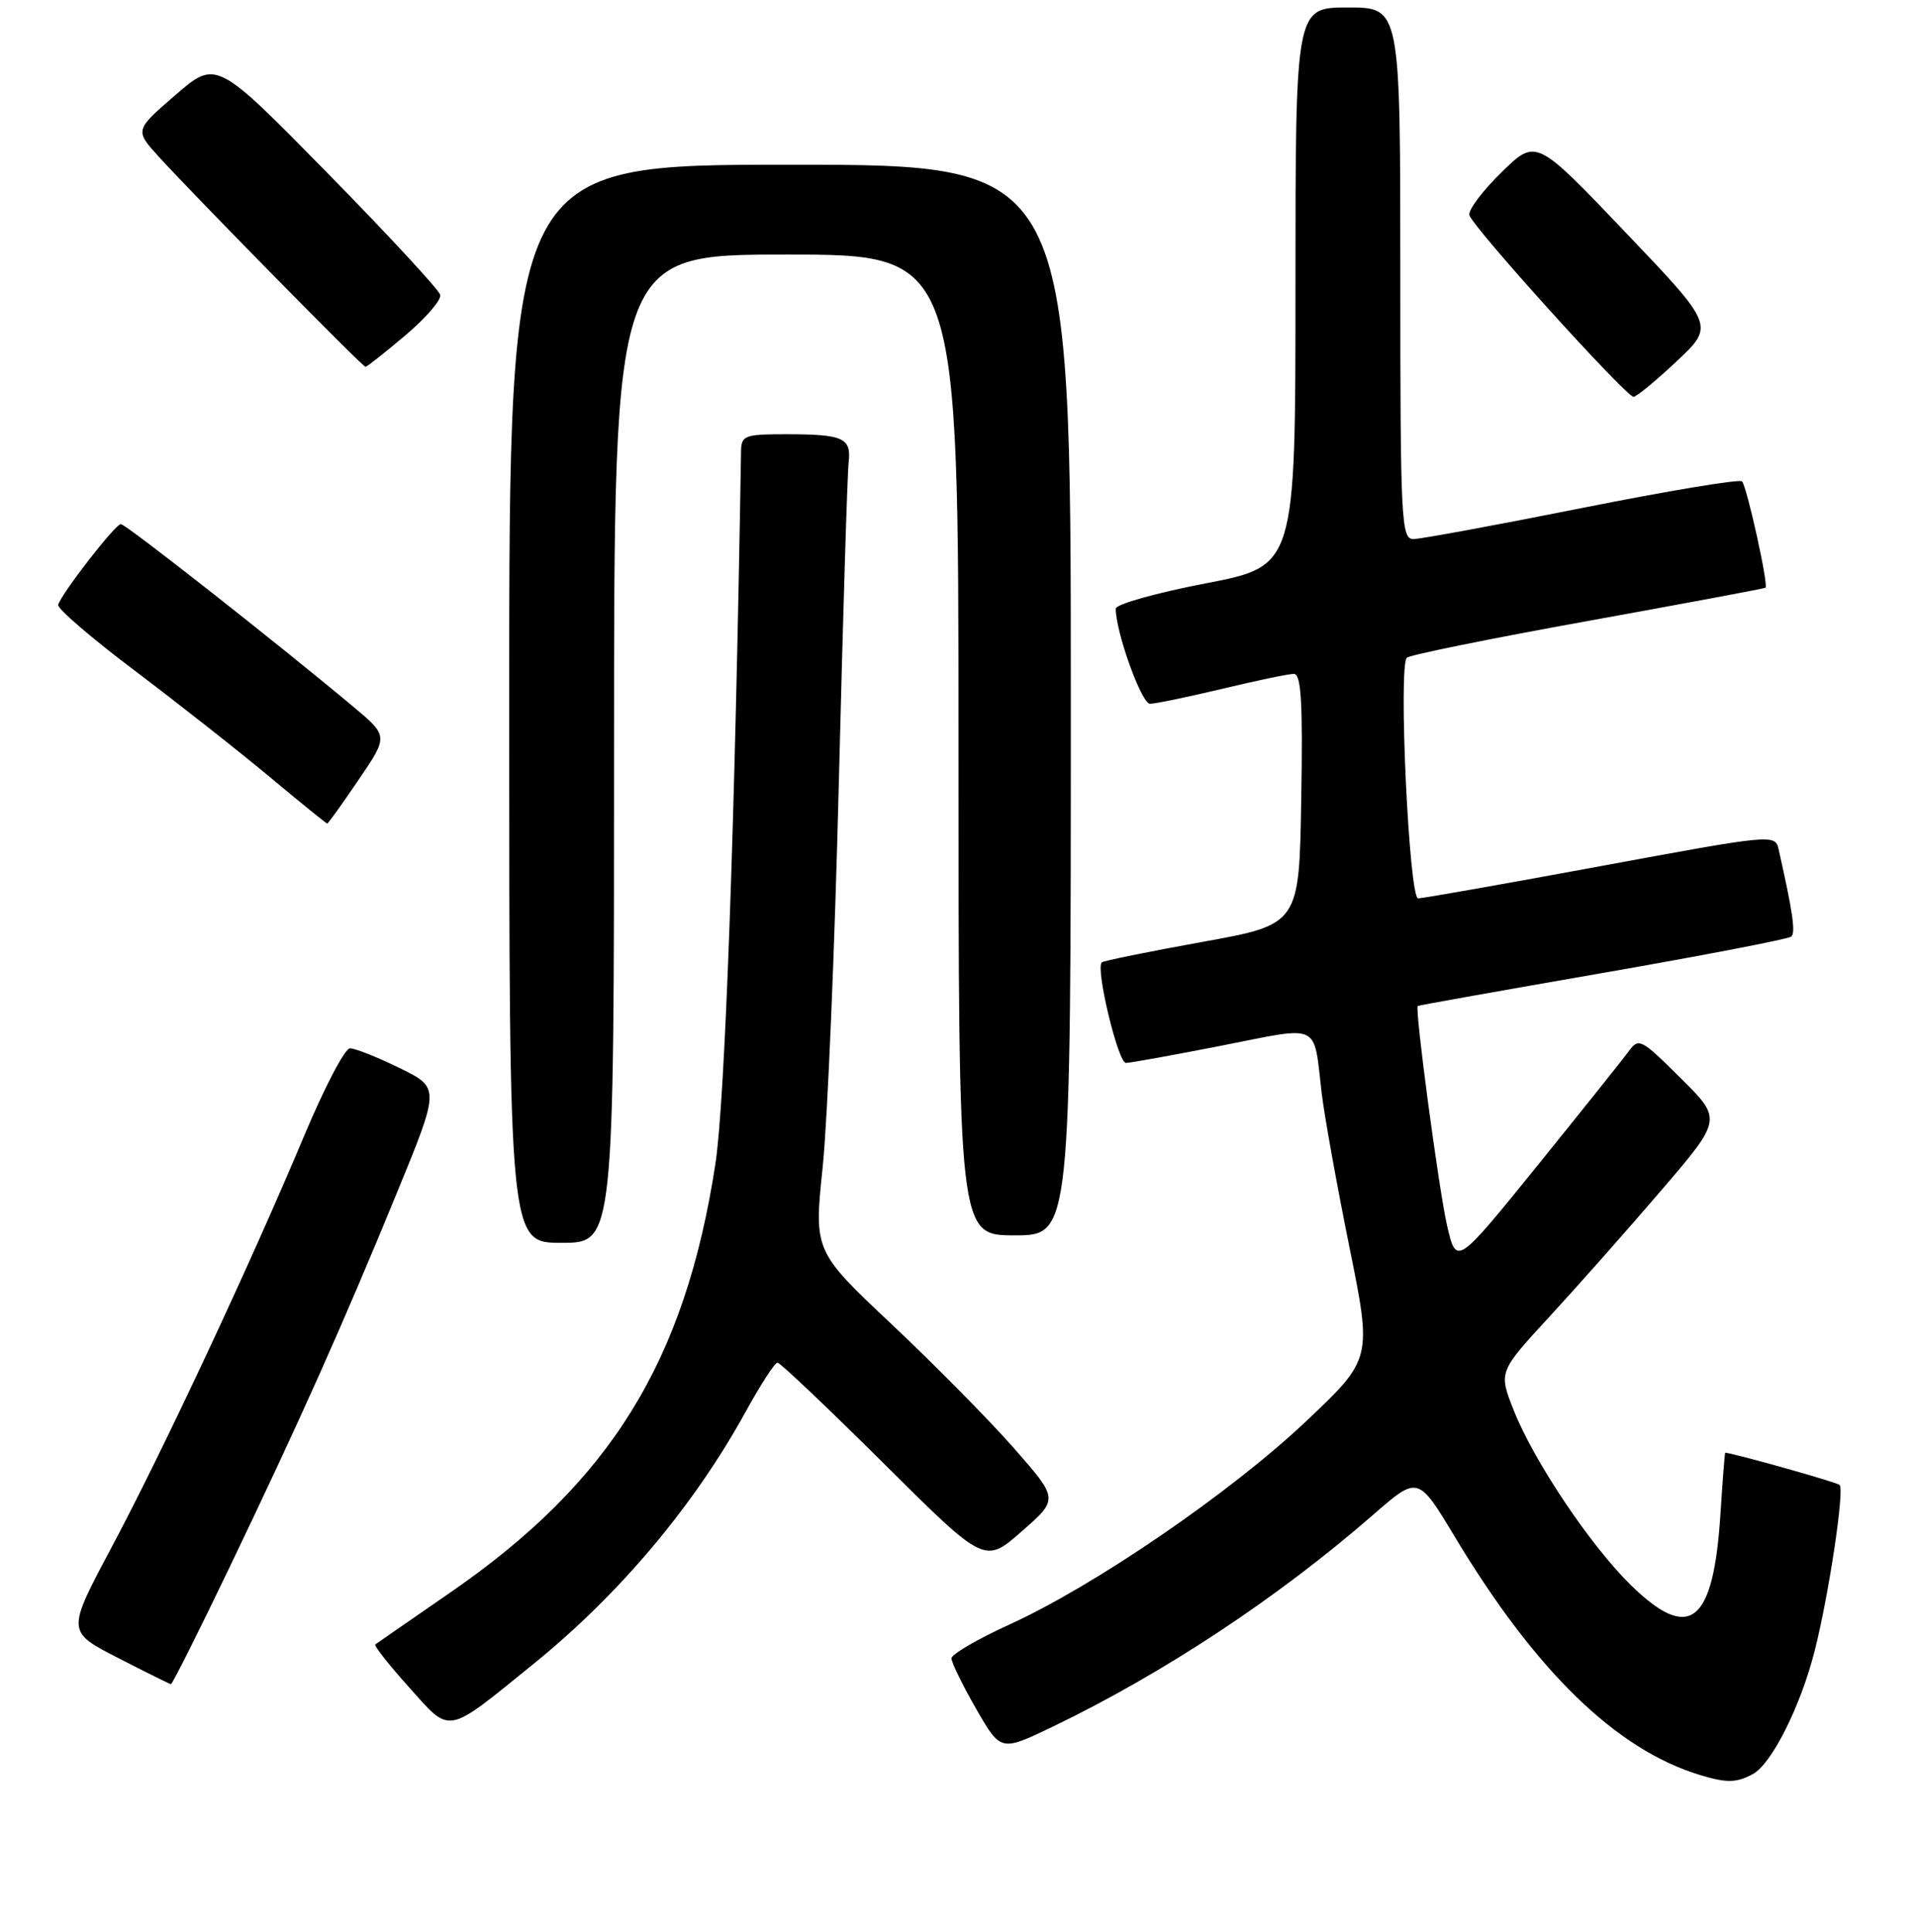 <?xml version="1.0" encoding="UTF-8" standalone="no"?>
<!DOCTYPE svg PUBLIC "-//W3C//DTD SVG 1.1//EN" "http://www.w3.org/Graphics/SVG/1.1/DTD/svg11.dtd" >
<svg xmlns="http://www.w3.org/2000/svg" xmlns:xlink="http://www.w3.org/1999/xlink" version="1.1" viewBox="0 0 256 258">
 <g >
 <path fill="currentColor"
d=" M 234.07 236.96 C 236.59 235.61 240.47 227.89 242.35 220.43 C 244.22 213.06 246.33 199.00 245.67 198.34 C 245.33 197.99 232.36 194.33 230.39 194.02 C 230.33 194.01 230.04 197.71 229.75 202.25 C 228.81 216.87 225.66 219.39 217.82 211.75 C 212.42 206.48 204.81 195.13 202.14 188.35 C 200.12 183.24 200.12 183.24 206.93 175.85 C 210.67 171.79 217.39 164.20 221.86 158.98 C 229.98 149.50 229.98 149.50 224.44 144.00 C 219.08 138.68 218.85 138.57 217.44 140.50 C 216.63 141.60 211.14 148.47 205.24 155.77 C 194.50 169.04 194.50 169.04 193.26 163.77 C 192.17 159.09 188.91 134.72 189.33 134.36 C 189.43 134.28 200.53 132.30 214.00 129.96 C 227.47 127.61 238.81 125.43 239.20 125.10 C 239.81 124.58 239.43 121.91 237.52 113.44 C 237.06 111.40 236.76 111.43 213.78 115.68 C 200.97 118.05 190.00 119.99 189.38 119.99 C 188.17 120.00 186.72 89.04 187.87 87.85 C 188.22 87.49 199.07 85.28 212.00 82.95 C 224.93 80.61 235.62 78.61 235.77 78.50 C 236.20 78.18 233.27 64.94 232.63 64.29 C 232.30 63.97 222.69 65.57 211.27 67.85 C 199.85 70.13 189.71 72.00 188.75 72.00 C 187.12 72.00 187.00 69.64 187.00 36.50 C 187.00 1.00 187.00 1.00 180.00 1.00 C 173.00 1.00 173.00 1.00 173.00 38.30 C 173.00 75.61 173.00 75.61 161.00 77.92 C 154.40 79.19 149.00 80.71 149.00 81.30 C 149.00 84.44 152.44 94.00 153.57 94.00 C 154.29 94.00 158.61 93.10 163.19 92.01 C 167.76 90.91 172.07 90.01 172.77 90.01 C 173.77 90.00 173.99 93.70 173.77 106.74 C 173.50 123.48 173.50 123.48 160.50 125.82 C 153.35 127.11 147.33 128.34 147.13 128.54 C 146.28 129.38 149.32 142.00 150.36 141.97 C 150.99 141.96 156.78 140.91 163.24 139.64 C 176.53 137.02 175.38 136.48 176.50 146.00 C 176.86 149.03 178.52 158.25 180.19 166.50 C 183.23 181.50 183.23 181.50 174.37 189.88 C 164.30 199.39 146.16 211.82 134.76 217.00 C 130.53 218.93 127.07 220.95 127.06 221.50 C 127.06 222.05 128.54 225.08 130.35 228.23 C 133.64 233.96 133.64 233.96 140.57 230.63 C 155.41 223.48 170.67 213.40 183.40 202.30 C 189.37 197.10 189.37 197.10 194.30 205.30 C 205.08 223.23 215.82 233.67 226.99 237.07 C 230.57 238.16 231.88 238.14 234.07 236.96 Z  M 71.26 222.23 C 82.72 212.95 92.69 201.09 99.57 188.57 C 101.56 184.96 103.47 182.00 103.83 182.00 C 104.18 182.00 110.55 188.05 117.99 195.44 C 131.50 208.88 131.50 208.88 136.43 204.55 C 141.37 200.23 141.37 200.23 135.43 193.46 C 132.17 189.74 124.82 182.29 119.10 176.90 C 108.69 167.10 108.69 167.10 109.87 155.80 C 110.51 149.58 111.48 126.50 112.02 104.50 C 112.57 82.50 113.15 63.28 113.33 61.79 C 113.71 58.48 112.65 58.00 104.92 58.00 C 99.46 58.00 99.00 58.17 98.96 60.25 C 98.16 109.91 96.82 147.15 95.53 155.50 C 91.47 181.89 81.52 197.95 60.11 212.72 C 54.83 216.37 50.33 219.48 50.12 219.64 C 49.91 219.80 51.94 222.37 54.62 225.36 C 60.28 231.67 59.42 231.83 71.26 222.23 Z  M 30.63 209.39 C 40.11 189.62 45.69 177.14 52.97 159.40 C 58.76 145.30 58.76 145.30 53.36 142.65 C 50.39 141.19 47.40 140.01 46.73 140.02 C 46.05 140.03 43.29 145.32 40.59 151.77 C 33.45 168.81 21.75 193.81 14.88 206.71 C 8.91 217.92 8.91 217.92 15.70 221.41 C 19.44 223.33 22.65 224.92 22.82 224.95 C 23.00 224.98 26.51 217.98 30.63 209.39 Z  M 82.00 100.00 C 82.00 34.00 82.00 34.00 105.00 34.00 C 128.00 34.00 128.00 34.00 128.00 99.50 C 128.00 165.00 128.00 165.00 135.50 165.00 C 143.00 165.00 143.00 165.00 143.00 93.50 C 143.00 22.00 143.00 22.00 105.50 22.00 C 68.00 22.00 68.00 22.00 68.00 94.00 C 68.00 166.00 68.00 166.00 75.00 166.00 C 82.00 166.00 82.00 166.00 82.00 100.00 Z  M 47.89 104.15 C 51.86 98.31 51.86 98.31 47.19 94.40 C 36.83 85.74 16.80 70.00 16.14 70.00 C 15.40 70.00 8.23 79.23 7.77 80.78 C 7.62 81.27 12.22 85.23 18.00 89.58 C 23.77 93.94 31.87 100.31 35.99 103.75 C 40.11 107.19 43.58 110.00 43.70 110.00 C 43.82 110.00 45.71 107.37 47.89 104.15 Z  M 223.91 48.25 C 228.96 43.50 228.96 43.50 217.04 31.00 C 205.13 18.50 205.13 18.50 200.54 22.99 C 198.01 25.45 196.07 28.03 196.22 28.72 C 196.55 30.22 217.14 53.00 218.15 53.00 C 218.54 53.00 221.13 50.86 223.91 48.25 Z  M 54.11 44.81 C 56.84 42.51 58.95 40.07 58.79 39.39 C 58.63 38.71 51.83 31.37 43.69 23.07 C 28.88 7.99 28.88 7.99 23.43 12.69 C 17.99 17.39 17.99 17.39 21.22 20.95 C 26.06 26.26 48.42 49.00 48.81 49.00 C 48.99 49.00 51.38 47.12 54.11 44.81 Z "/>
</g>
</svg>